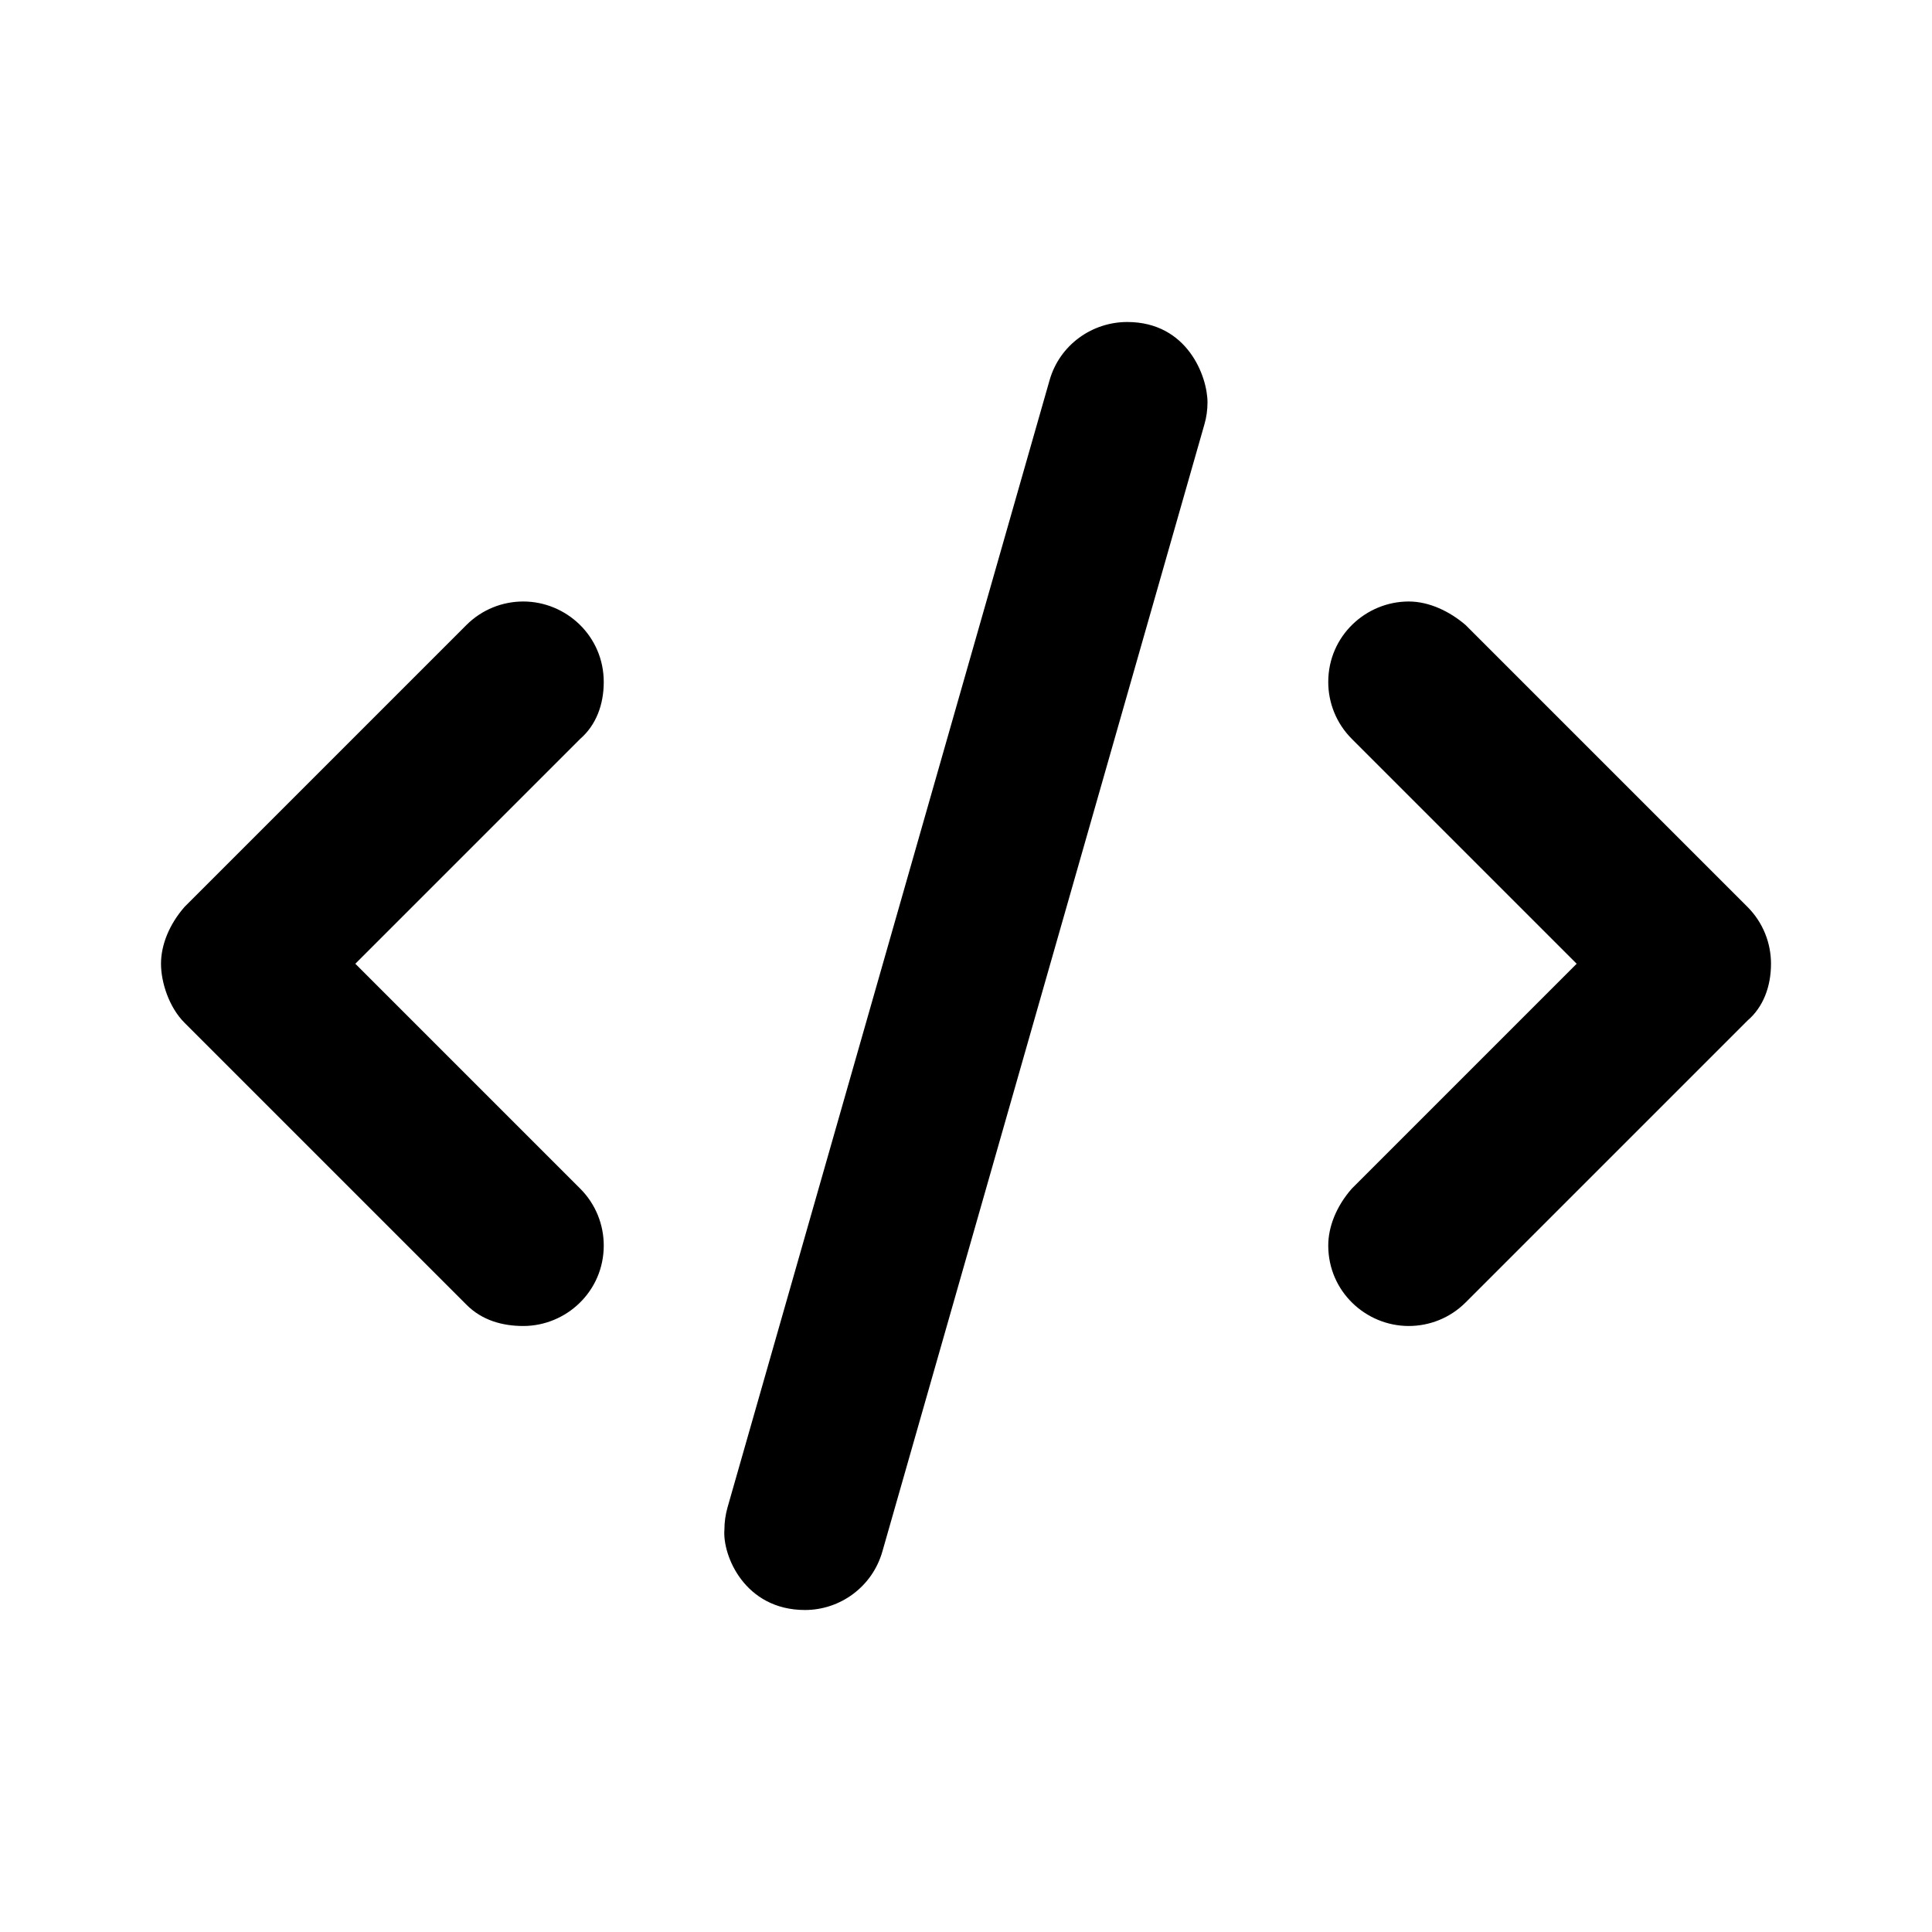 <svg width="24" height="24" viewBox="0 0 24 24" fill="none" xmlns="http://www.w3.org/2000/svg">
<path d="M15 4.998C15 4.68 14.753 4 14.003 4C13.566 4 13.163 4.284 13.038 4.724L9.038 18.724C9.012 18.816 8.999 18.909 8.999 18.999C8.972 19.322 9.25 20 10 20C10.435 20 10.835 19.714 10.961 19.274L14.961 5.274C14.988 5.182 15 5.089 15 4.998ZM7.5 8.472C7.5 7.901 7.033 7.472 6.5 7.472C6.244 7.472 5.988 7.57 5.793 7.765L2.293 11.265C2.098 11.488 2 11.744 2 11.972C2 12.2 2.098 12.512 2.293 12.706L5.793 16.206C5.987 16.403 6.244 16.472 6.5 16.472C7.033 16.472 7.5 16.043 7.5 15.472C7.5 15.216 7.402 14.96 7.207 14.765L4.414 11.972L7.207 9.179C7.403 9.009 7.5 8.756 7.5 8.472ZM22 11.972C22 11.716 21.902 11.46 21.707 11.265L18.207 7.765C18.012 7.597 17.756 7.472 17.5 7.472C16.967 7.472 16.5 7.901 16.5 8.472C16.5 8.728 16.598 8.984 16.793 9.179L19.586 11.972L16.793 14.765C16.597 14.988 16.5 15.244 16.5 15.472C16.5 16.043 16.967 16.472 17.5 16.472C17.756 16.472 18.012 16.374 18.207 16.179L21.707 12.679C21.903 12.512 22 12.256 22 11.972Z" fill="black"/>
</svg>
